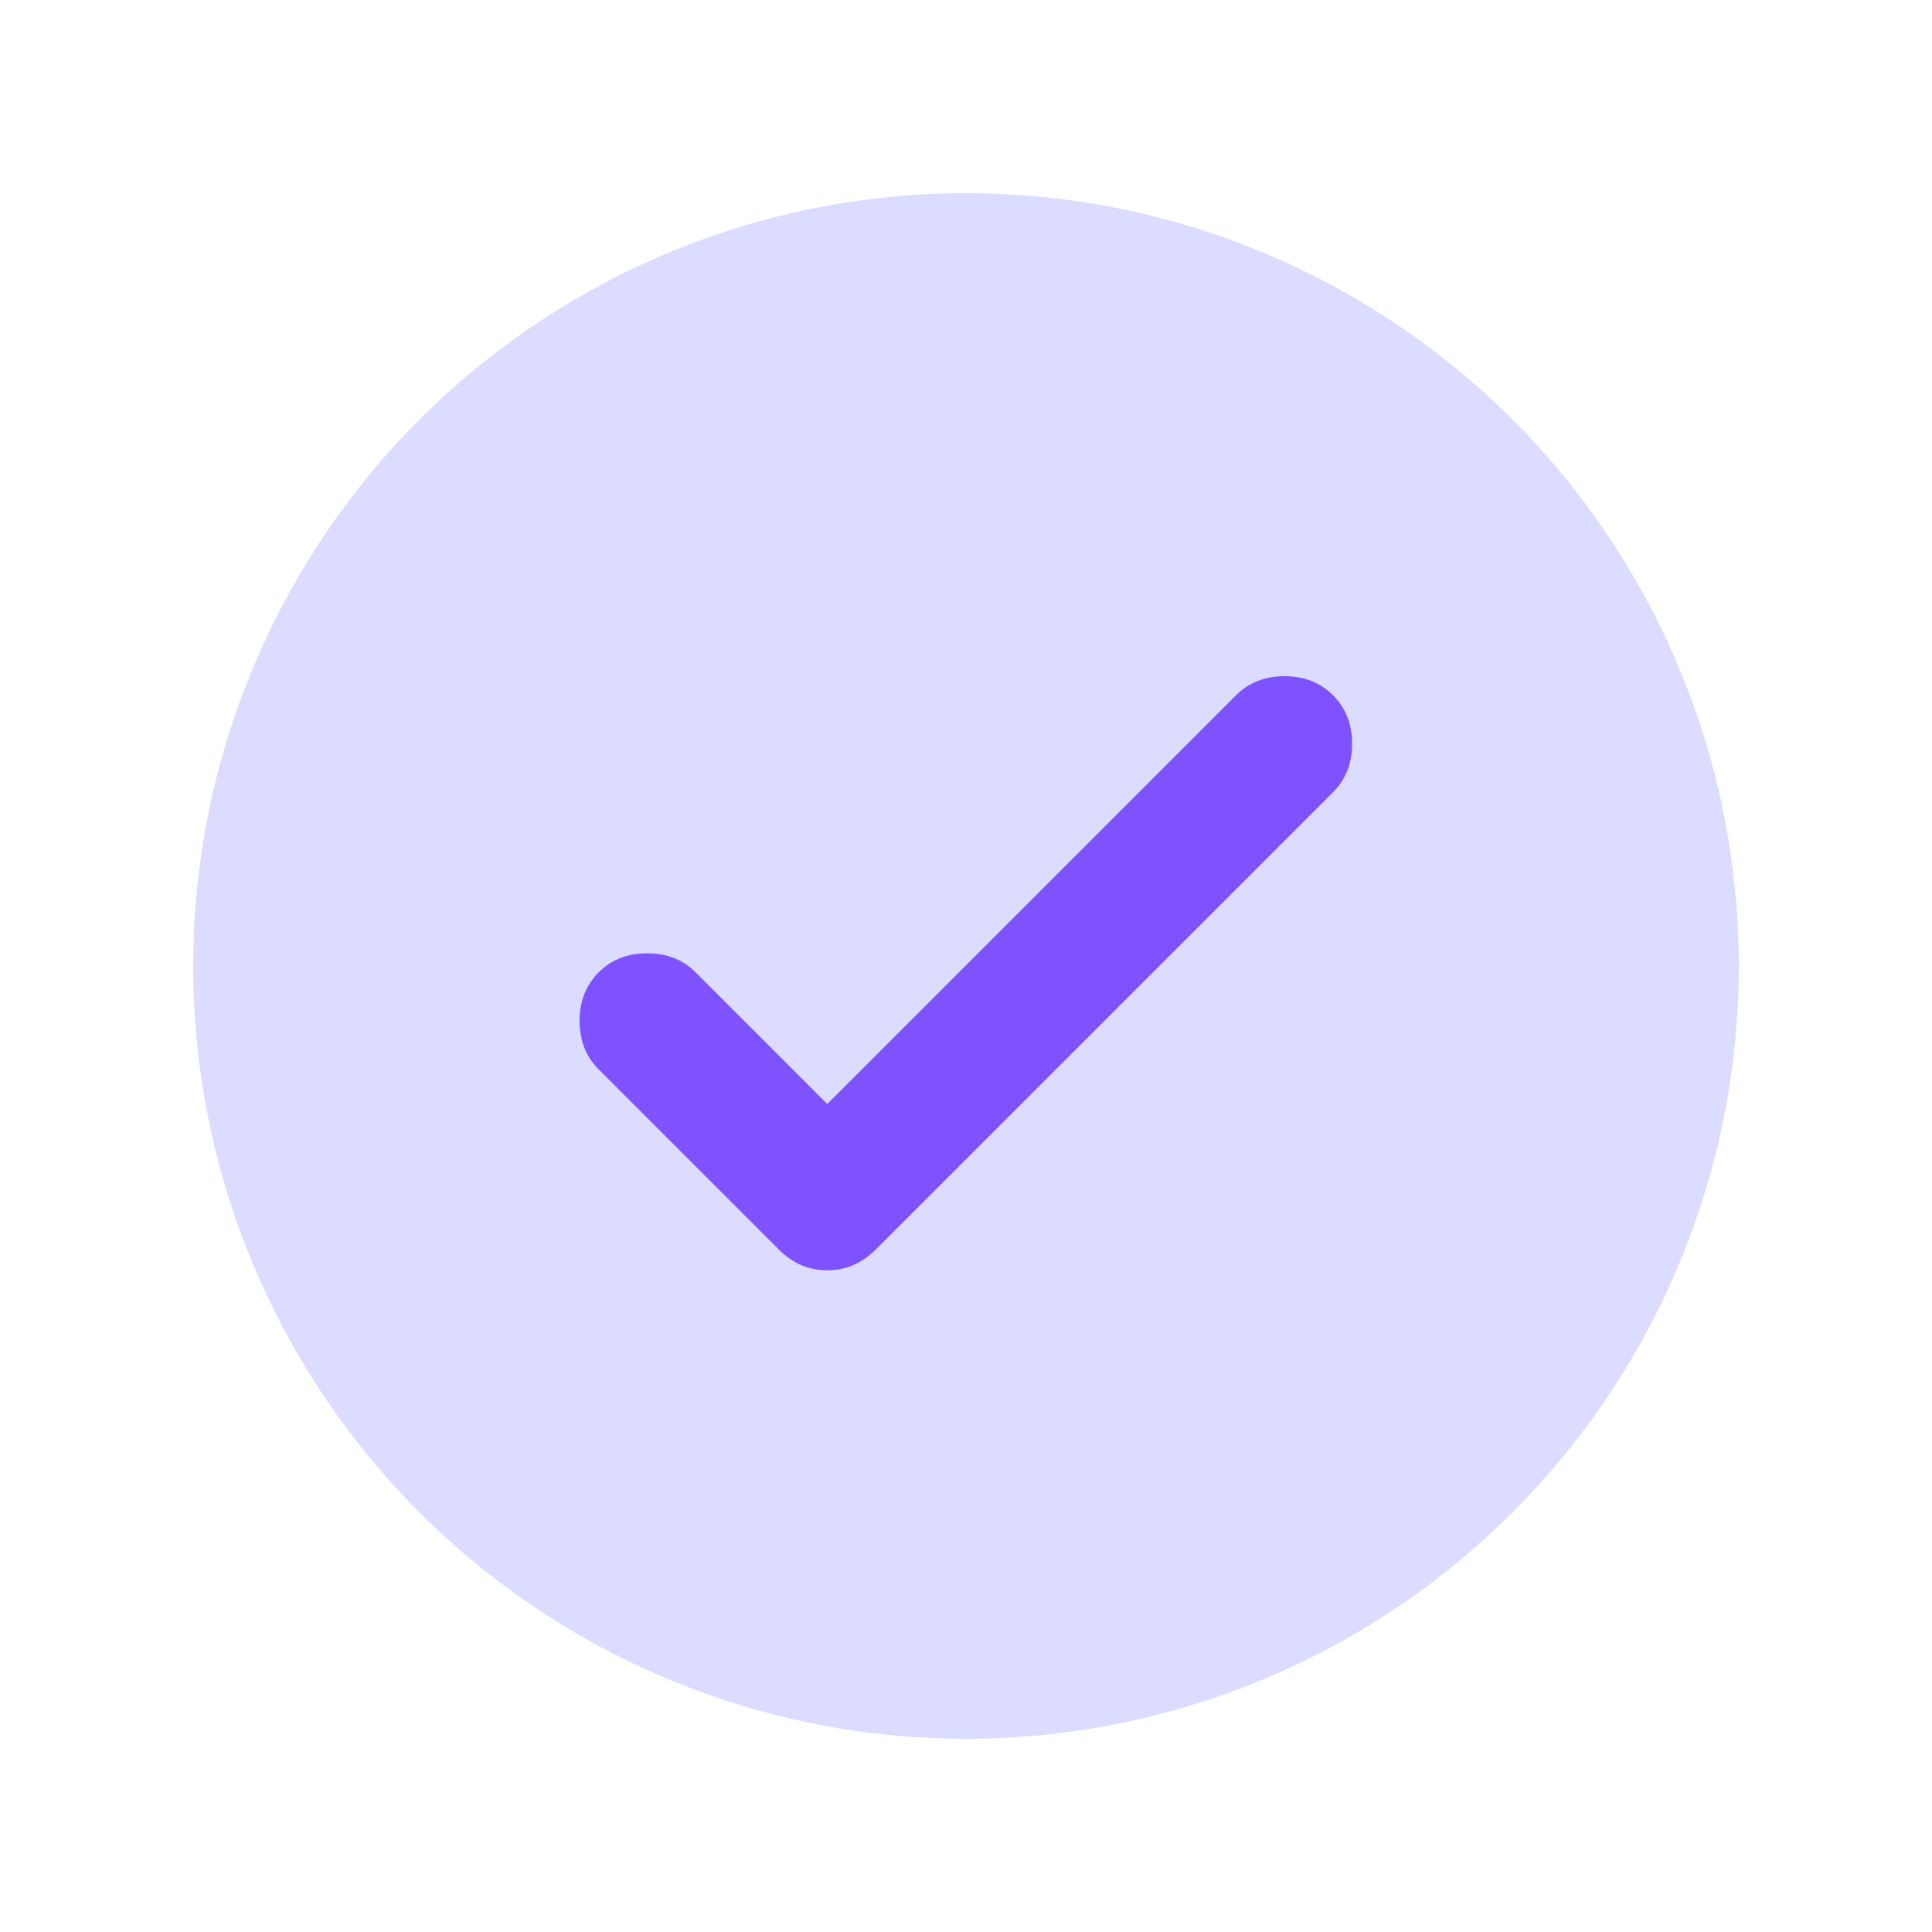 <svg width="28" height="28" viewBox="0 0 28 28" fill="none" xmlns="http://www.w3.org/2000/svg">
<circle cx="14" cy="14" r="11.2" fill="#DBDCFF"/>
<path d="M11.99 16L17.914 10.076C18.098 9.892 18.332 9.8 18.616 9.8C18.901 9.8 19.135 9.892 19.319 10.076C19.503 10.26 19.596 10.495 19.596 10.779C19.596 11.063 19.503 11.298 19.319 11.482L12.692 18.109C12.492 18.31 12.257 18.41 11.99 18.41C11.722 18.41 11.488 18.31 11.287 18.109L8.676 15.498C8.492 15.314 8.4 15.08 8.4 14.795C8.4 14.511 8.492 14.277 8.676 14.092C8.86 13.908 9.094 13.816 9.379 13.816C9.663 13.816 9.898 13.908 10.082 14.092L11.99 16Z" fill="#7E52FF"/>
</svg>

